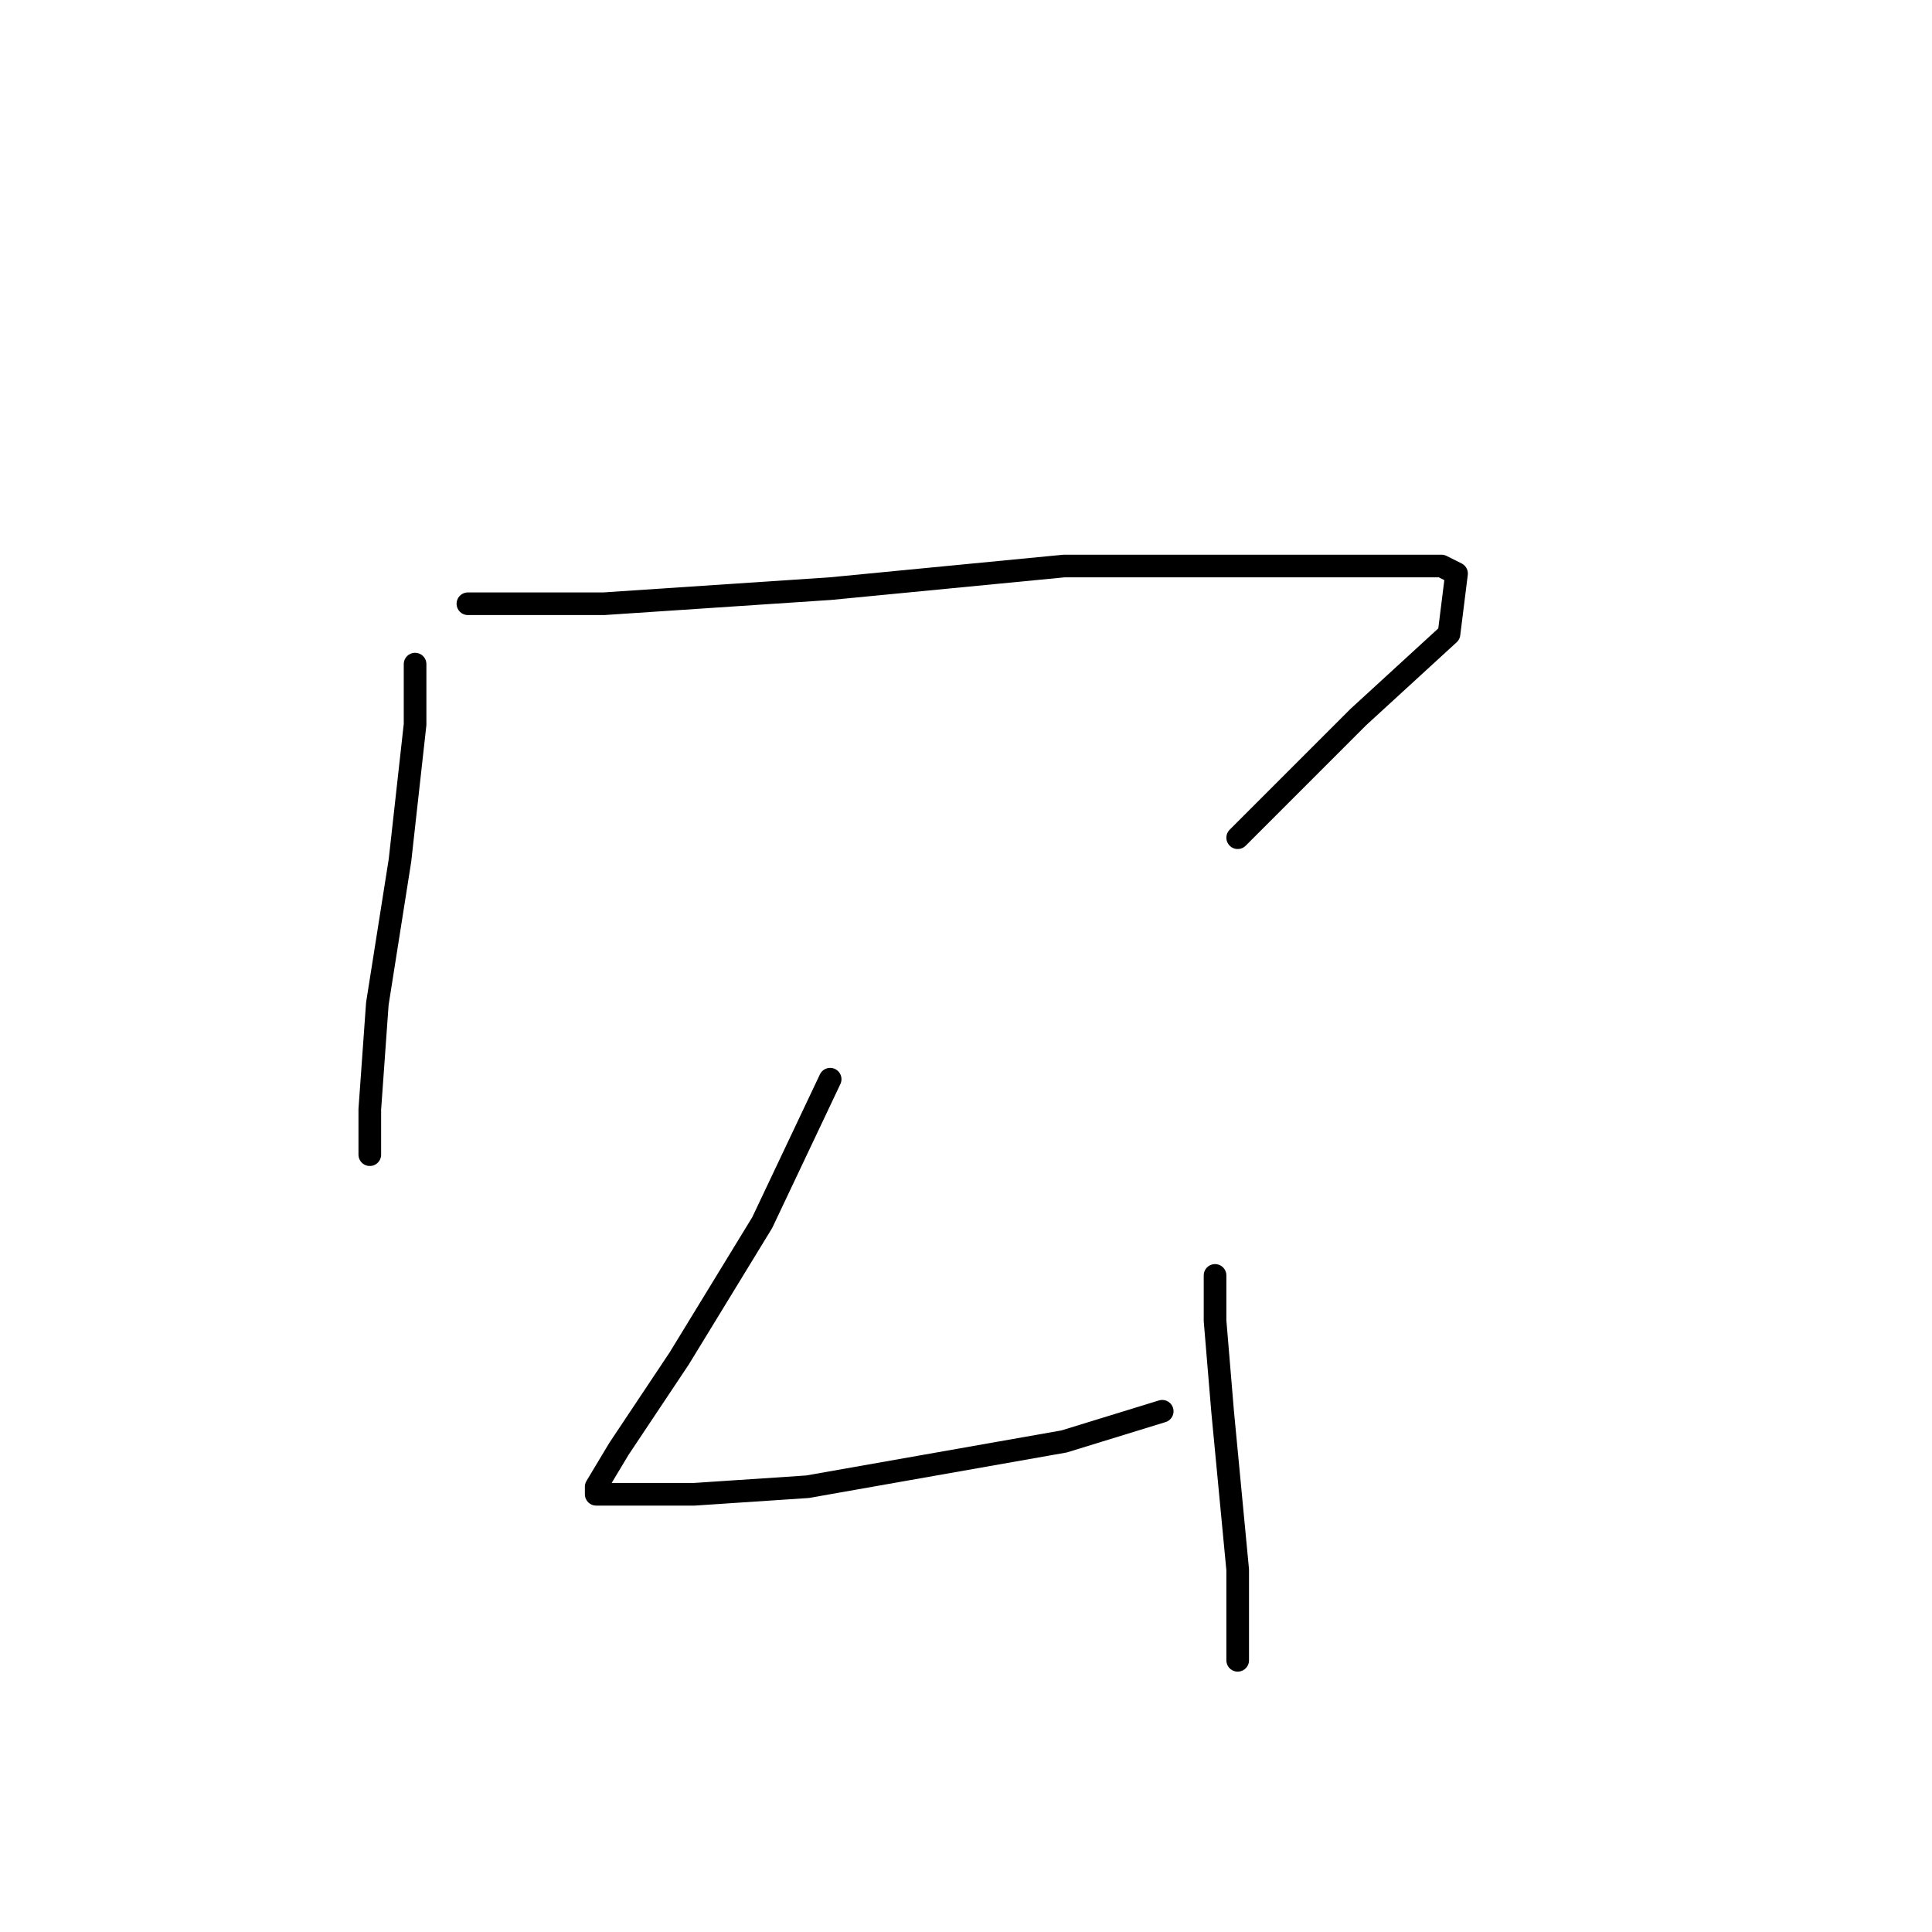 <?xml version="1.0" standalone="no"?>
    <svg width="256" height="256" xmlns="http://www.w3.org/2000/svg" version="1.1">
    <polyline stroke="black" stroke-width="3" stroke-linecap="round" fill="transparent" stroke-linejoin="round" points="55 88 55 96 53 114 50 133 49 147 49 153 49 153 " />
        <polyline stroke="black" stroke-width="3" stroke-linecap="round" fill="transparent" stroke-linejoin="round" points="62 80 80 80 110 78 141 75 166 75 182 75 191 75 193 76 192 84 180 95 164 111 164 111 " />
        <polyline stroke="black" stroke-width="3" stroke-linecap="round" fill="transparent" stroke-linejoin="round" points="110 143 101 162 90 180 82 192 79 197 79 198 80 198 92 198 107 197 124 194 141 191 154 187 154 187 " />
        <polyline stroke="black" stroke-width="3" stroke-linecap="round" fill="transparent" stroke-linejoin="round" points="161 169 161 175 162 187 164 208 164 220 164 220 " />
        </svg>